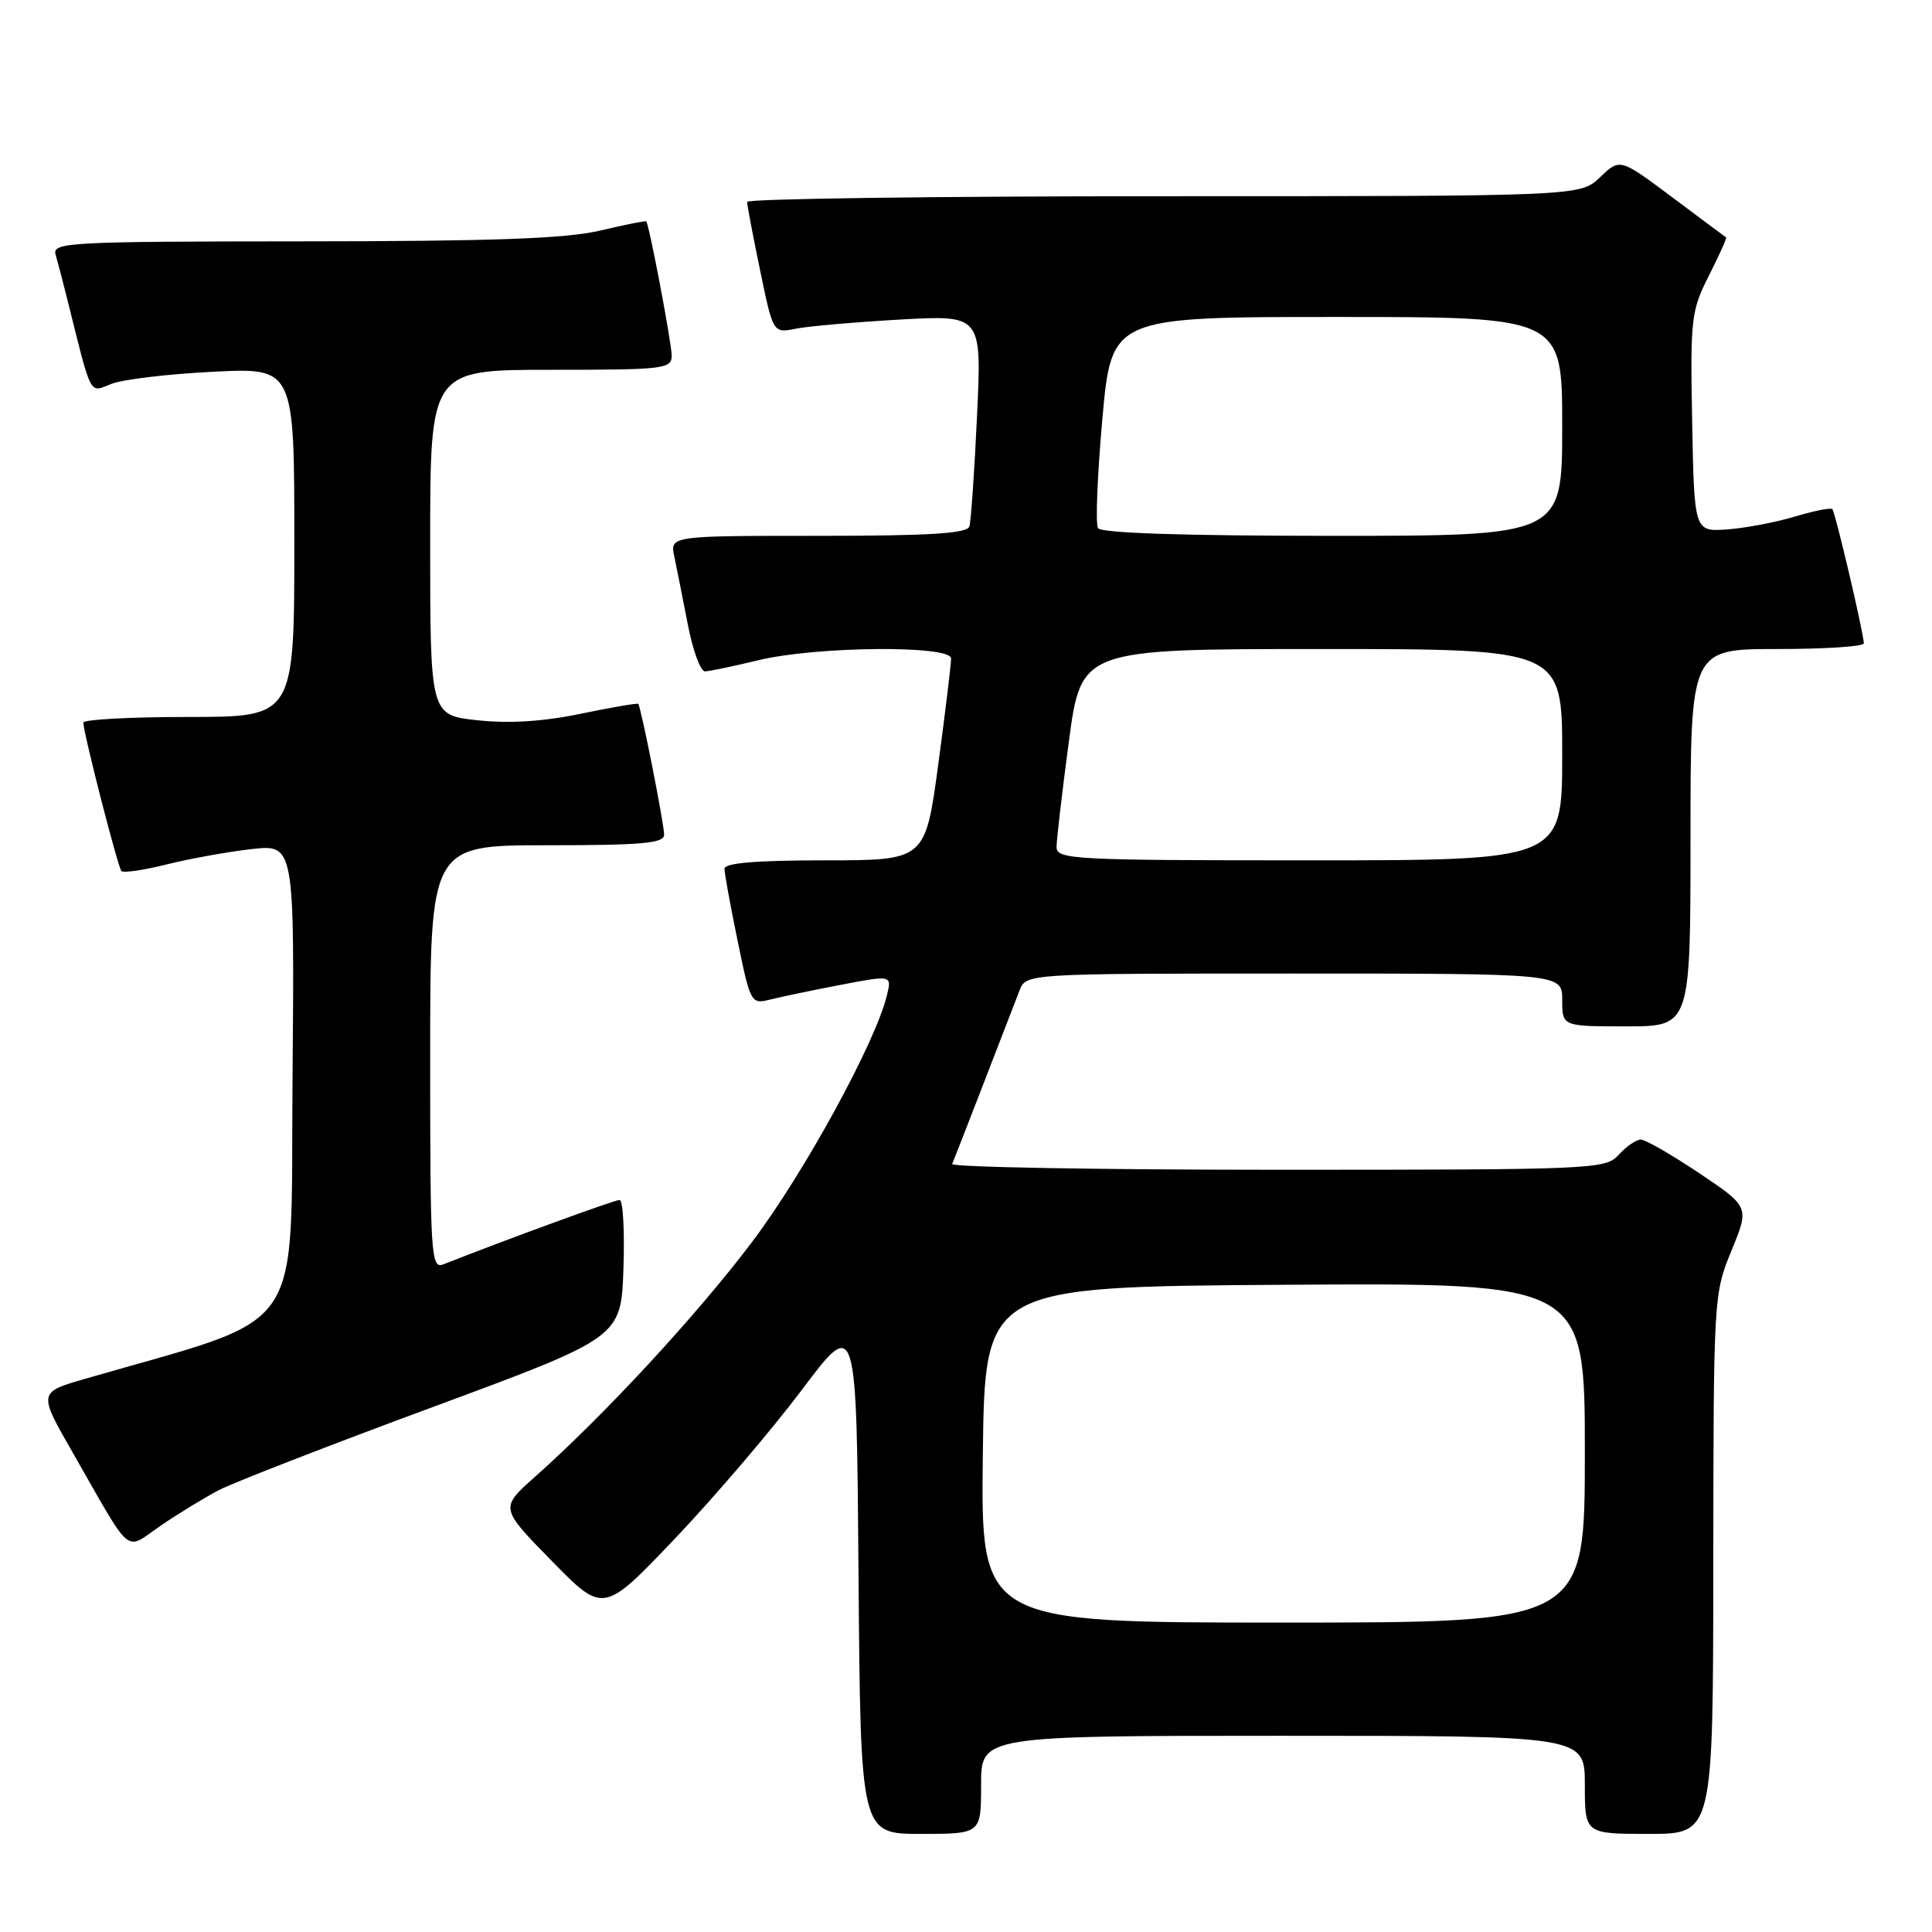 <?xml version="1.0" encoding="UTF-8" standalone="no"?>
<!DOCTYPE svg PUBLIC "-//W3C//DTD SVG 1.1//EN" "http://www.w3.org/Graphics/SVG/1.1/DTD/svg11.dtd" >
<svg xmlns="http://www.w3.org/2000/svg" xmlns:xlink="http://www.w3.org/1999/xlink" version="1.1" viewBox="0 0 256 256">
 <g >
 <path fill="currentColor"
d=" M 130.00 236.50 C 130.00 230.00 130.00 230.00 170.00 230.00 C 210.00 230.00 210.00 230.00 210.00 236.50 C 210.00 243.00 210.00 243.00 218.50 243.00 C 227.00 243.00 227.00 243.00 227.02 207.25 C 227.05 171.90 227.07 171.43 229.43 165.71 C 231.81 159.92 231.81 159.92 225.17 155.46 C 221.51 153.01 218.02 151.00 217.42 151.00 C 216.81 151.00 215.50 151.90 214.50 153.00 C 212.74 154.94 211.42 155.00 169.26 155.00 C 145.38 155.00 125.98 154.65 126.17 154.23 C 126.45 153.58 132.36 138.36 135.09 131.25 C 135.96 129.00 135.96 129.00 171.48 129.00 C 207.00 129.00 207.00 129.00 207.00 132.50 C 207.00 136.00 207.00 136.00 215.50 136.00 C 224.00 136.00 224.00 136.00 224.00 111.00 C 224.00 86.00 224.00 86.00 235.50 86.00 C 241.82 86.00 246.99 85.66 246.97 85.25 C 246.92 83.79 243.18 67.84 242.79 67.46 C 242.58 67.25 240.35 67.69 237.83 68.45 C 235.31 69.21 231.28 69.97 228.88 70.15 C 224.50 70.46 224.50 70.46 224.22 55.95 C 223.96 42.19 224.08 41.19 226.44 36.52 C 227.81 33.81 228.83 31.54 228.72 31.46 C 228.60 31.38 225.38 28.99 221.58 26.14 C 214.65 20.96 214.65 20.96 212.02 23.48 C 209.39 26.00 209.39 26.00 154.20 26.00 C 123.84 26.00 99.00 26.34 99.00 26.75 C 98.99 27.16 99.77 31.25 100.72 35.83 C 102.44 44.16 102.44 44.16 105.47 43.55 C 107.14 43.22 113.36 42.68 119.29 42.34 C 130.09 41.74 130.09 41.74 129.46 55.12 C 129.12 62.48 128.66 69.06 128.45 69.75 C 128.16 70.69 123.26 71.00 108.41 71.00 C 88.77 71.00 88.77 71.00 89.35 73.75 C 89.67 75.26 90.47 79.31 91.14 82.75 C 91.80 86.19 92.83 88.98 93.42 88.96 C 94.02 88.94 97.20 88.28 100.50 87.48 C 108.17 85.63 125.99 85.47 126.02 87.25 C 126.04 87.94 125.27 94.24 124.33 101.25 C 122.61 114.00 122.61 114.00 109.31 114.00 C 100.16 114.00 96.00 114.35 96.00 115.12 C 96.00 115.73 96.78 120.03 97.74 124.67 C 99.42 132.88 99.54 133.08 101.99 132.46 C 103.37 132.11 107.57 131.23 111.33 130.51 C 118.17 129.20 118.17 129.20 117.53 131.85 C 116.05 138.07 106.54 155.46 99.62 164.61 C 92.30 174.30 80.08 187.51 70.87 195.70 C 66.24 199.82 66.24 199.82 73.10 206.82 C 79.96 213.83 79.96 213.83 89.50 203.80 C 94.74 198.28 102.29 189.44 106.27 184.14 C 113.50 174.52 113.50 174.52 113.76 208.76 C 114.03 243.00 114.03 243.00 122.01 243.00 C 130.00 243.00 130.00 243.00 130.00 236.50 Z  M 29.00 197.45 C 30.93 196.45 43.70 191.48 57.40 186.42 C 82.29 177.21 82.29 177.21 82.61 168.11 C 82.78 163.10 82.55 159.00 82.10 159.00 C 81.43 159.00 67.25 164.18 58.75 167.53 C 57.11 168.17 57.00 166.47 57.00 140.11 C 57.00 112.00 57.00 112.00 72.50 112.00 C 85.08 112.00 88.00 111.74 88.00 110.61 C 88.00 109.17 84.94 93.68 84.57 93.27 C 84.46 93.14 81.04 93.73 76.97 94.57 C 72.00 95.61 67.52 95.89 63.29 95.44 C 57.00 94.77 57.00 94.77 57.00 71.88 C 57.00 49.00 57.00 49.00 73.00 49.00 C 88.03 49.00 89.00 48.89 89.00 47.11 C 89.00 45.46 86.03 29.80 85.63 29.33 C 85.55 29.23 82.79 29.78 79.49 30.56 C 74.98 31.62 65.30 31.97 40.18 31.98 C 8.93 32.00 6.90 32.11 7.37 33.75 C 7.65 34.71 8.36 37.41 8.94 39.75 C 12.20 52.83 11.78 52.04 14.78 50.86 C 16.28 50.27 22.34 49.55 28.25 49.26 C 39.00 48.72 39.00 48.72 39.00 71.86 C 39.00 95.00 39.00 95.00 25.00 95.00 C 17.30 95.00 11.02 95.34 11.04 95.75 C 11.13 97.44 15.63 114.96 16.09 115.42 C 16.36 115.69 19.04 115.30 22.04 114.55 C 25.04 113.80 30.09 112.88 33.26 112.52 C 39.03 111.85 39.03 111.85 38.76 143.15 C 38.47 177.70 40.98 174.10 11.28 182.70 C 5.06 184.50 5.06 184.50 9.65 192.50 C 17.70 206.56 16.42 205.49 21.29 202.16 C 23.60 200.58 27.07 198.46 29.00 197.45 Z  M 130.23 192.75 C 130.50 170.50 130.50 170.50 170.25 170.24 C 210.00 169.98 210.00 169.98 210.00 192.49 C 210.00 215.00 210.00 215.00 169.98 215.00 C 129.96 215.00 129.96 215.00 130.23 192.75 Z  M 140.00 112.25 C 140.00 111.29 140.73 104.99 141.63 98.25 C 143.27 86.00 143.27 86.00 175.14 86.00 C 207.00 86.00 207.00 86.00 207.00 100.00 C 207.00 114.00 207.00 114.00 173.50 114.00 C 142.26 114.00 140.00 113.88 140.00 112.25 Z  M 145.49 69.98 C 145.14 69.42 145.41 62.90 146.07 55.48 C 147.29 42.00 147.29 42.00 177.14 42.00 C 207.00 42.00 207.00 42.00 207.00 56.50 C 207.00 71.00 207.00 71.00 176.56 71.00 C 156.97 71.00 145.89 70.64 145.49 69.98 Z "/>
</g>
</svg>